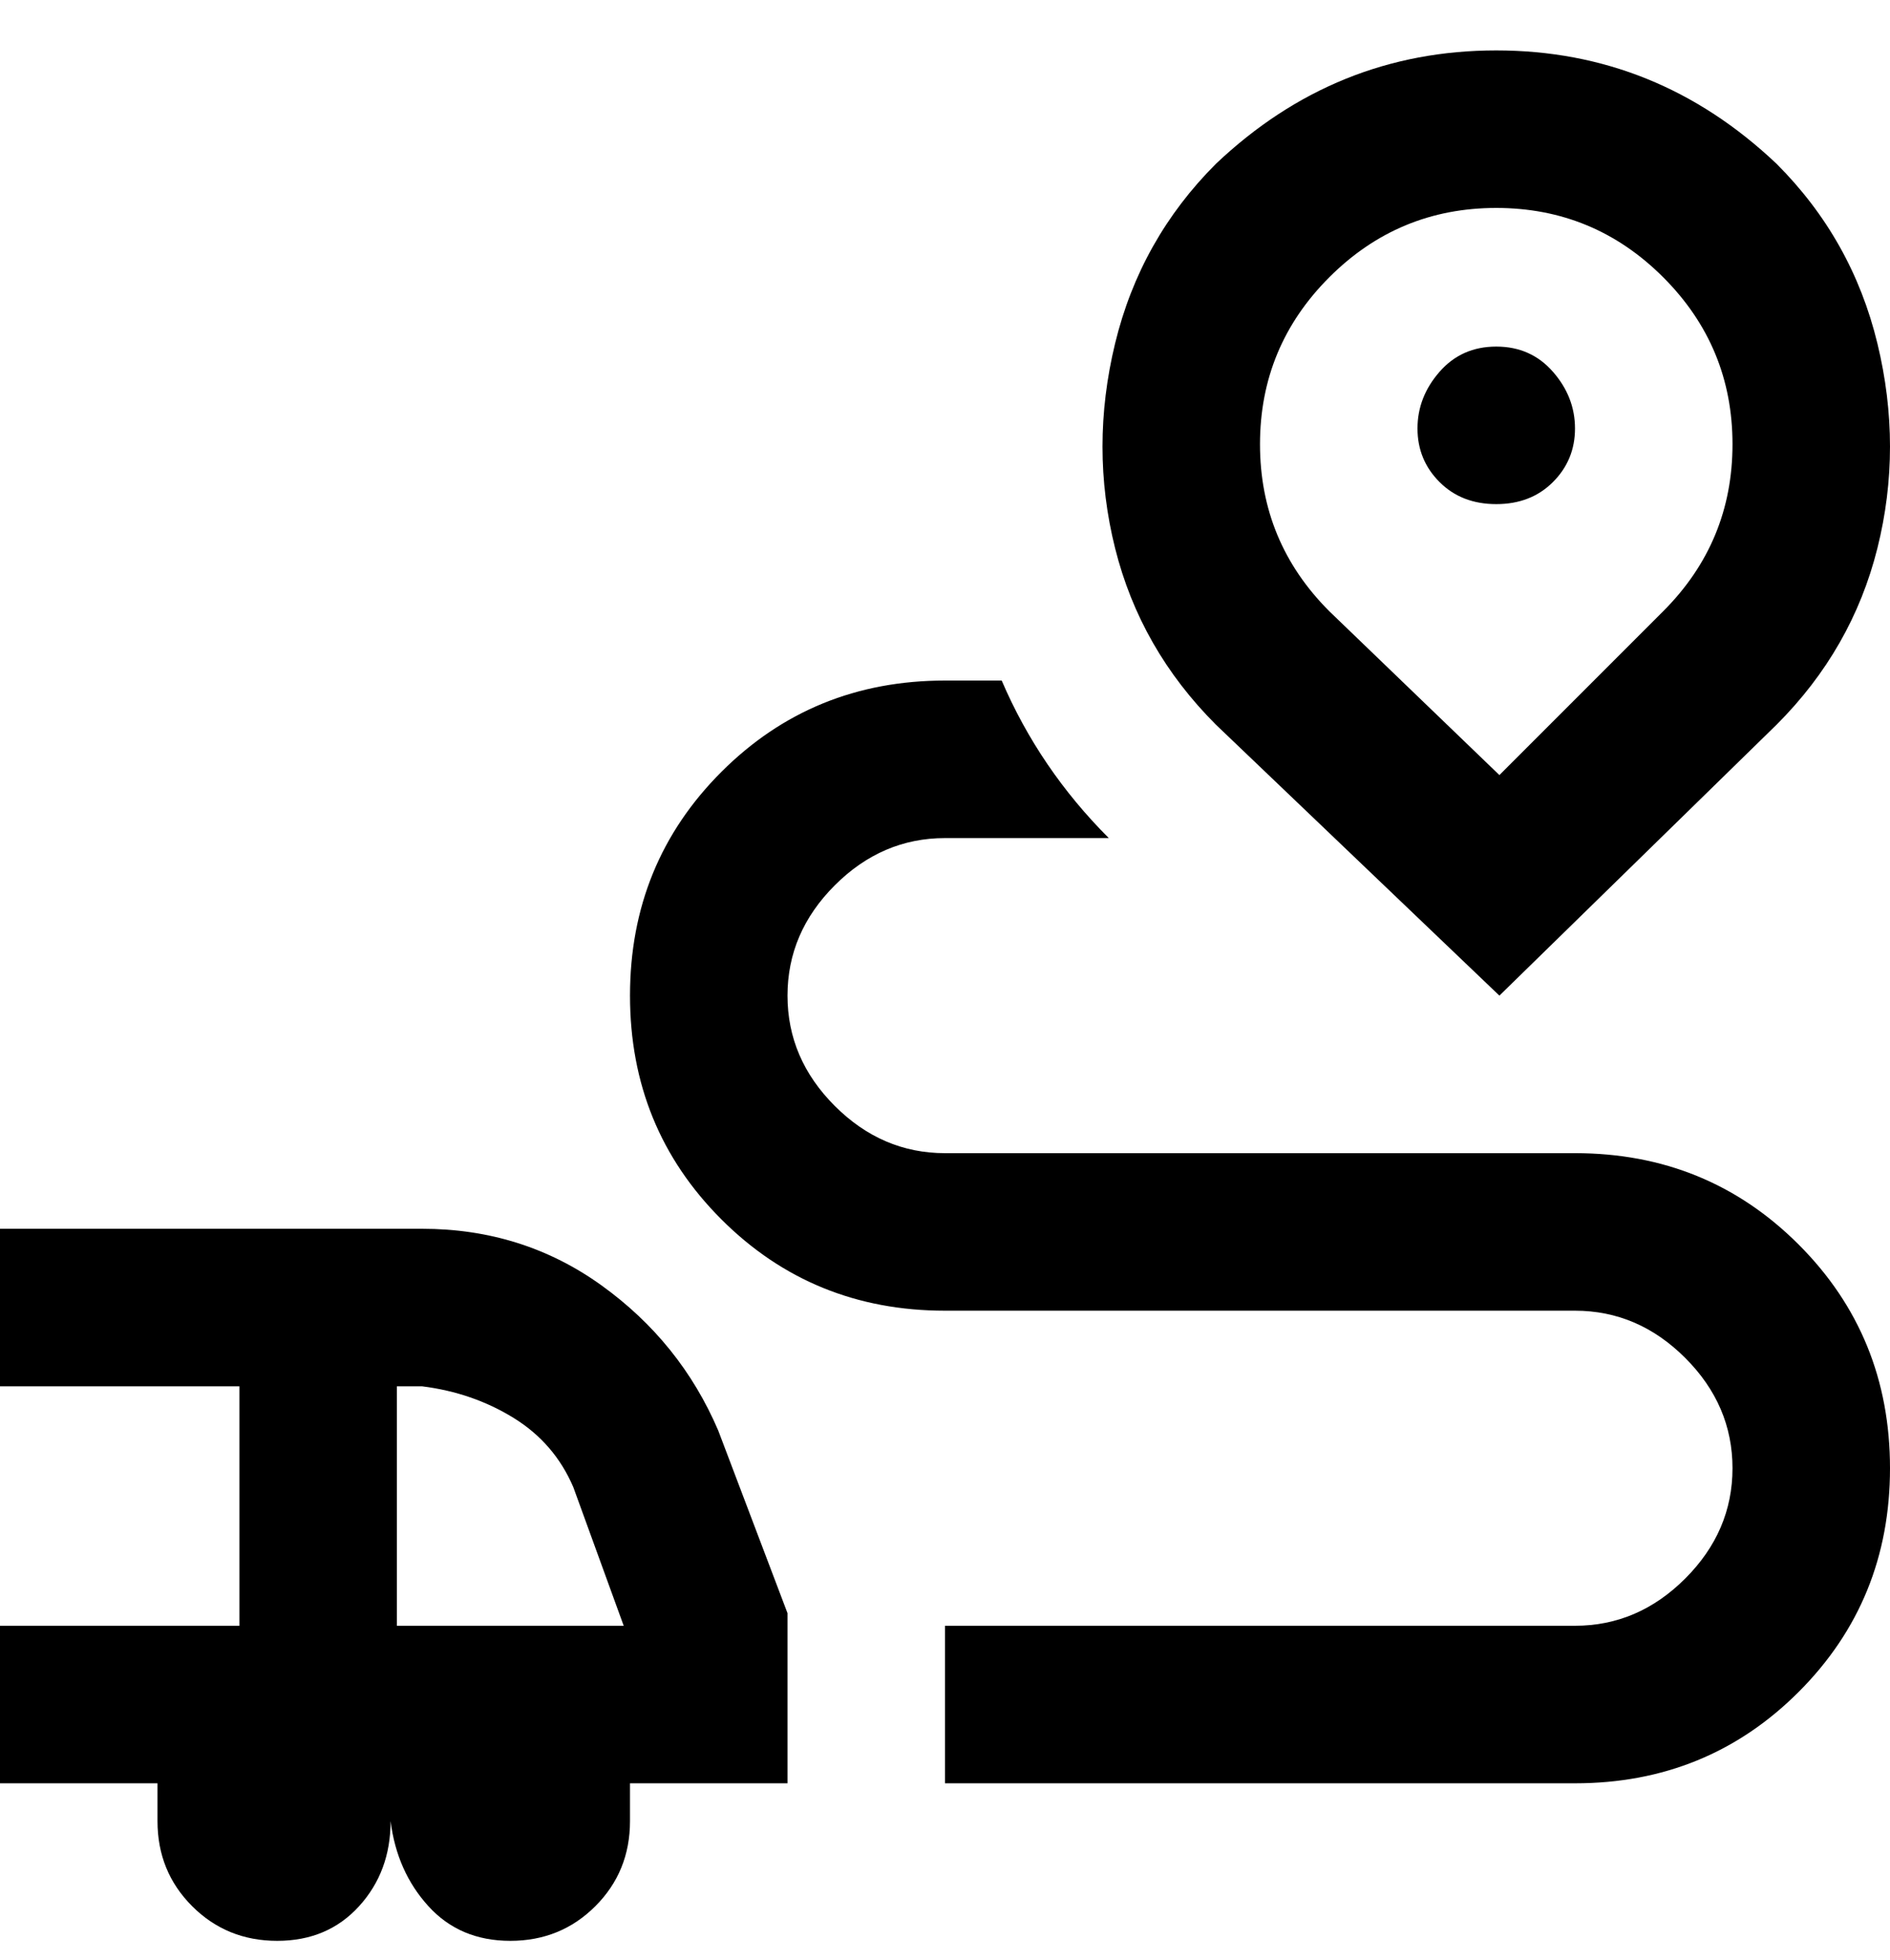 <svg viewBox="0 0 300 311" xmlns="http://www.w3.org/2000/svg"><path d="M67 195H0v25h38v38H0v25h25v6q0 8 5.5 13.5T44 308q8 0 13-5.5t5-13.5q1 8 6 13.5t13 5.5q8 0 13.5-5.5T100 289v-6h25v-27l-11-29q-6-14-18.5-23T67 195zm-4 25h4q8 1 14.5 5t9.5 11l8 22H63v-38zm175-62l44-43q12-12 16-28t0-32.5Q294 38 282 26 263 8 237.5 8T193 26q-12 12-16 28.5t0 32.5q4 16 16 28l45 43zM211 44q11-11 26.5-11T264 44q11 11 11 26.5T264 97l-26 26-27-26q-11-11-11-26.5T211 44zm89 189q0 21-14.5 35.5T250 283H150v-25h100q10 0 17.5-7.5T275 233q0-10-7.5-17.5T250 208H150q-21 0-35.5-14.5T100 158q0-21 14.5-35.5T150 108h9q6 14 17 25h-26q-10 0-17.5 7.5T125 158q0 10 7.5 17.5T150 183h100q21 0 35.5 14.5T300 233zM225 68q0 5 3.5 8.5t9 3.5q5.5 0 9-3.5T250 68q0-5-3.5-9t-9-4q-5.5 0-9 4t-3.5 9z"/></svg>